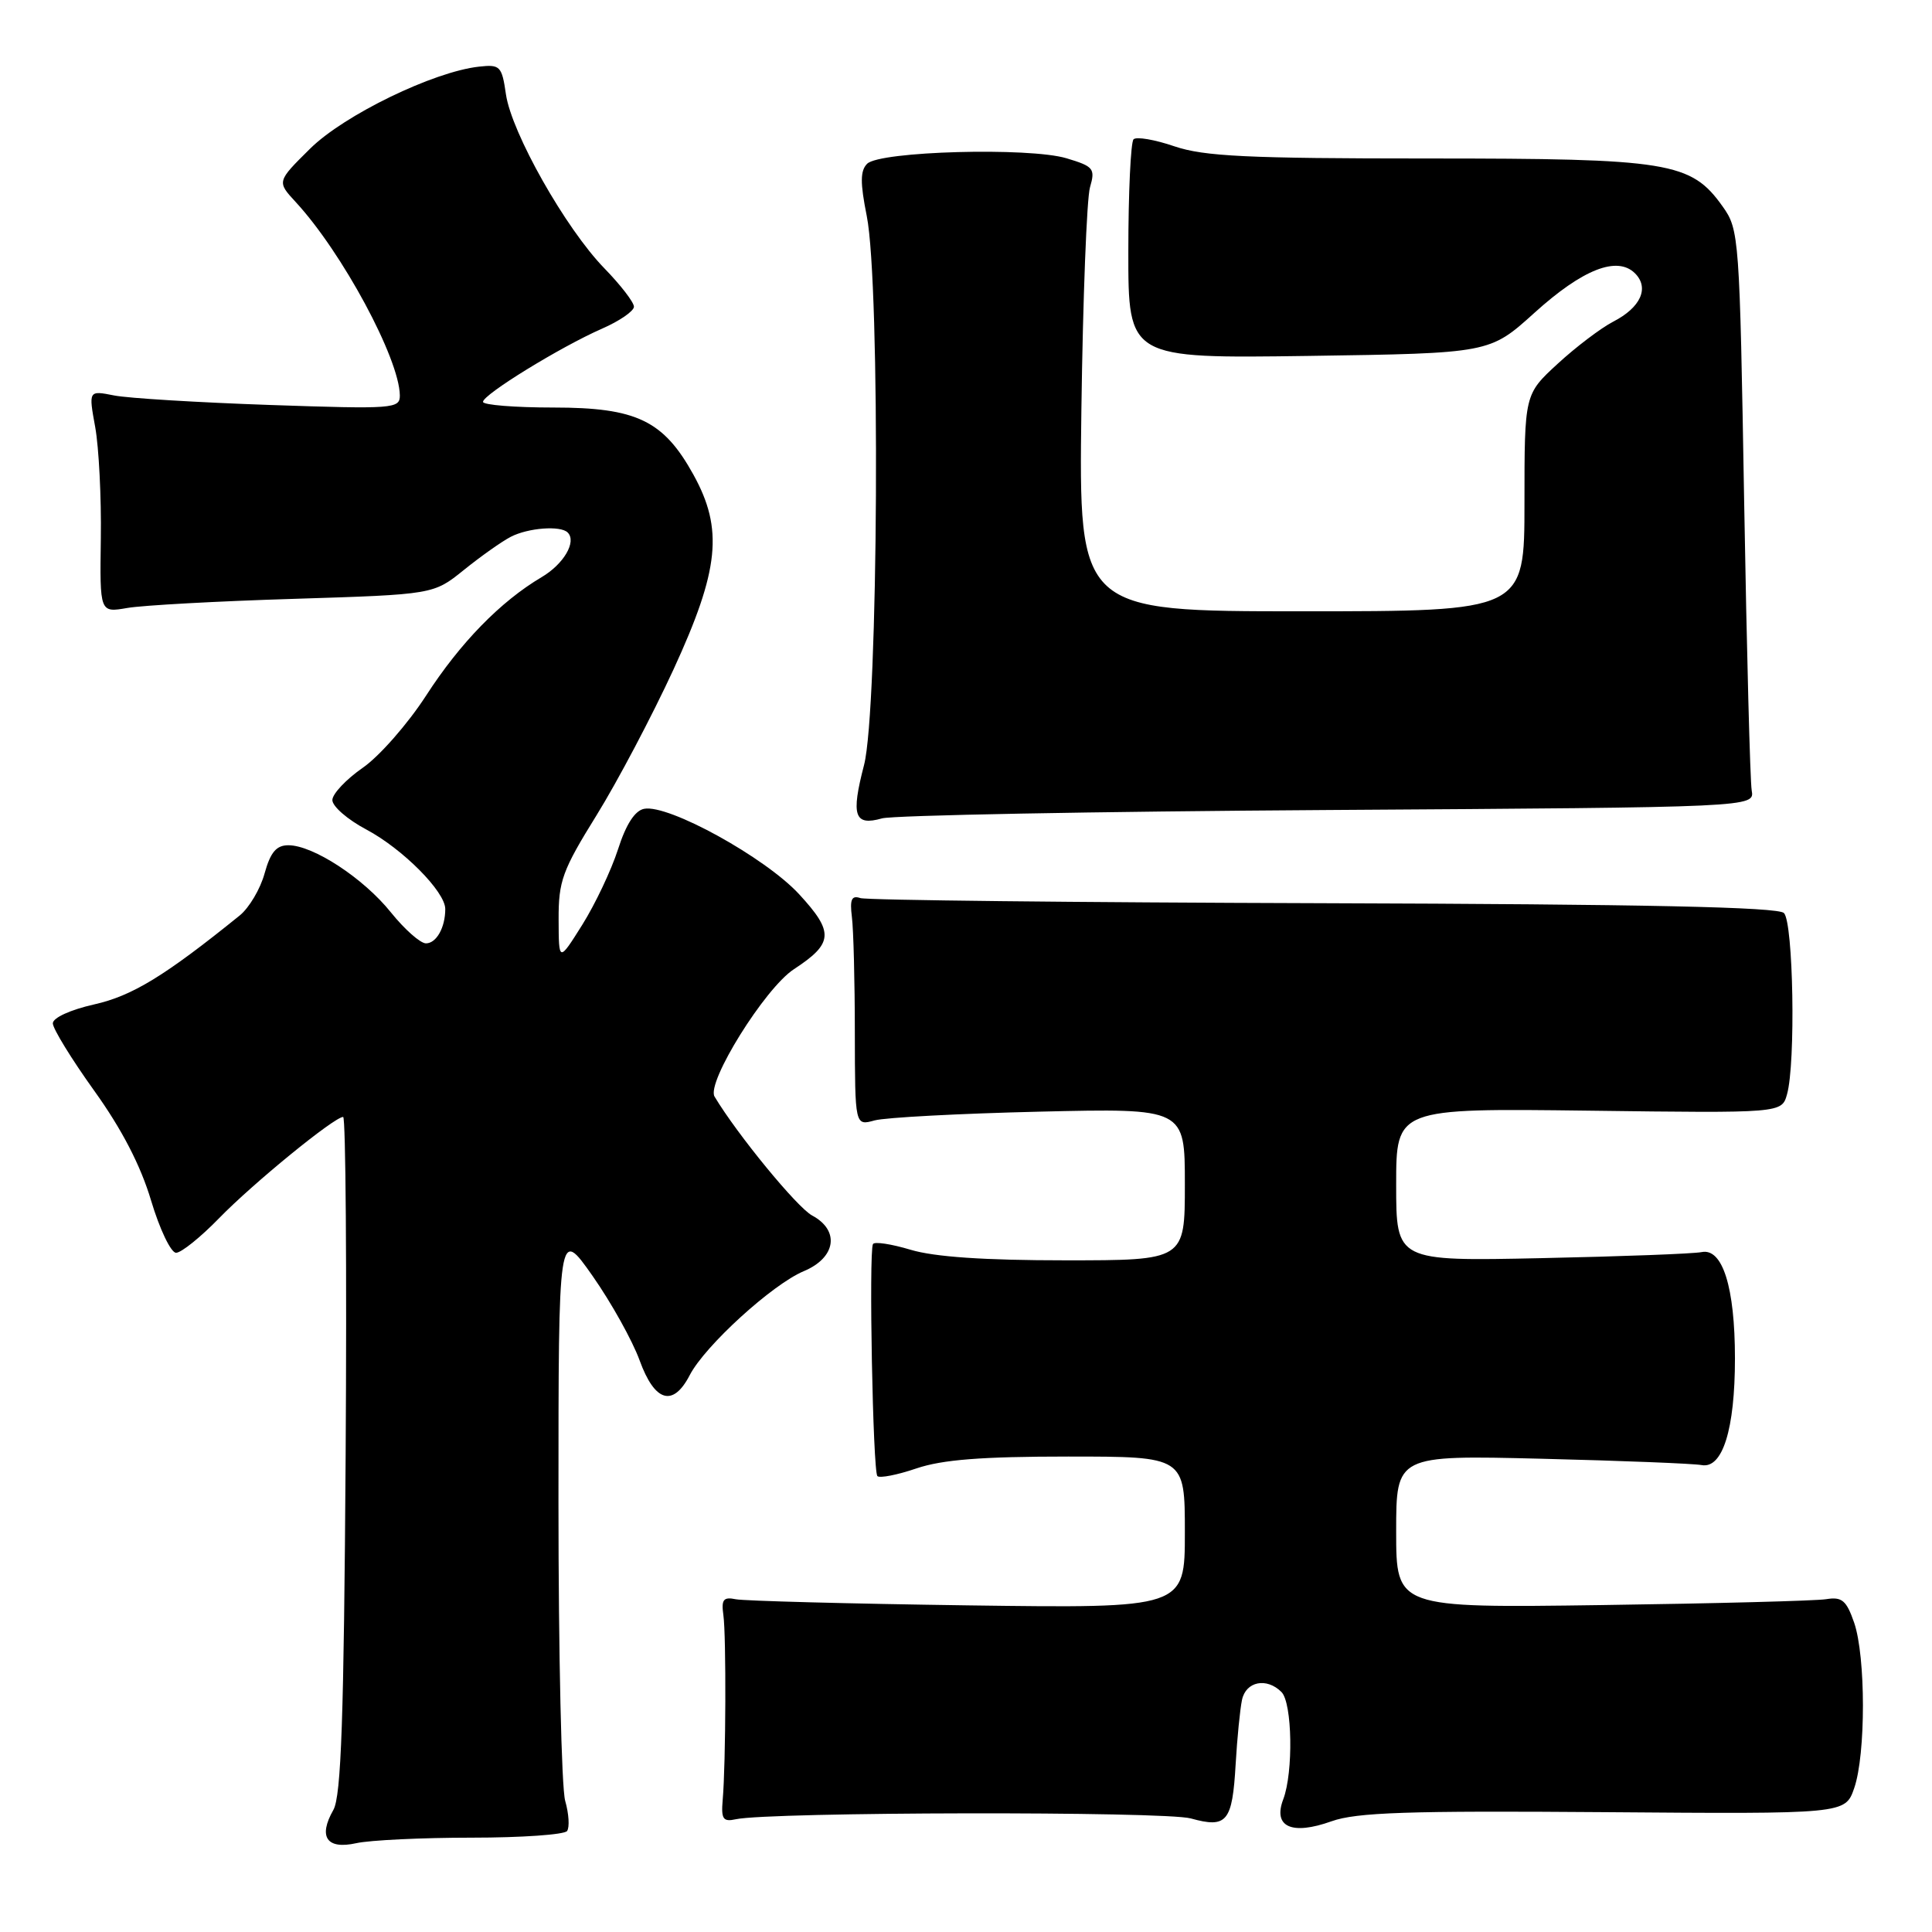 <?xml version="1.0" encoding="UTF-8" standalone="no"?>
<!DOCTYPE svg PUBLIC "-//W3C//DTD SVG 1.1//EN" "http://www.w3.org/Graphics/SVG/1.1/DTD/svg11.dtd" >
<svg xmlns="http://www.w3.org/2000/svg" xmlns:xlink="http://www.w3.org/1999/xlink" version="1.1" viewBox="0 0 256 256">
 <g >
 <path fill="currentColor"
d=" M 62.50 243.50 C 69.10 243.50 74.79 243.10 75.14 242.62 C 75.49 242.13 75.38 240.33 74.89 238.62 C 74.40 236.91 74.00 219.12 74.00 199.08 C 74.00 162.64 74.00 162.64 78.52 169.07 C 81.00 172.61 83.80 177.64 84.75 180.25 C 86.75 185.77 89.18 186.49 91.39 182.22 C 93.40 178.33 102.35 170.17 106.52 168.43 C 110.77 166.65 111.31 163.04 107.61 161.06 C 105.63 160.00 97.69 150.33 94.68 145.30 C 93.57 143.44 101.36 130.93 105.19 128.43 C 110.44 124.99 110.54 123.54 105.89 118.49 C 101.41 113.63 88.58 106.55 85.36 107.17 C 84.13 107.40 82.95 109.22 81.89 112.54 C 81.00 115.30 78.87 119.80 77.16 122.53 C 74.04 127.50 74.04 127.50 74.02 121.83 C 74.00 116.74 74.52 115.32 79.05 108.02 C 81.82 103.55 86.41 94.85 89.25 88.69 C 95.32 75.50 95.87 70.12 91.89 62.91 C 87.92 55.72 84.35 54.00 73.35 54.00 C 68.21 54.00 64.00 53.66 64.00 53.25 C 64.00 52.28 74.24 45.98 79.75 43.56 C 82.09 42.54 84.00 41.22 84.00 40.64 C 84.00 40.05 82.23 37.76 80.07 35.54 C 74.95 30.28 67.78 17.59 67.04 12.50 C 66.50 8.76 66.27 8.52 63.48 8.83 C 57.45 9.49 45.60 15.24 41.09 19.70 C 36.68 24.06 36.68 24.06 39.19 26.78 C 45.34 33.44 52.91 47.50 52.98 52.38 C 53.00 54.16 52.17 54.22 35.75 53.66 C 26.26 53.33 16.98 52.77 15.12 52.40 C 11.73 51.73 11.73 51.73 12.62 56.62 C 13.10 59.30 13.44 65.93 13.36 71.35 C 13.22 81.19 13.22 81.19 16.86 80.56 C 18.86 80.21 28.81 79.66 38.97 79.35 C 57.44 78.77 57.44 78.77 61.47 75.52 C 63.69 73.73 66.48 71.75 67.68 71.13 C 69.98 69.94 74.28 69.61 75.22 70.56 C 76.44 71.77 74.70 74.75 71.76 76.48 C 66.32 79.70 61.00 85.15 56.46 92.17 C 54.04 95.91 50.26 100.22 48.06 101.74 C 45.87 103.26 44.06 105.18 44.04 106.00 C 44.02 106.83 46.04 108.59 48.53 109.91 C 53.35 112.47 59.00 118.15 59.00 120.45 C 59.00 122.91 57.82 125.00 56.44 125.00 C 55.70 125.00 53.61 123.15 51.80 120.90 C 48.16 116.36 41.49 112.00 38.21 112.00 C 36.62 112.00 35.84 112.92 35.06 115.73 C 34.50 117.79 33.01 120.29 31.77 121.30 C 21.85 129.32 17.52 131.96 12.48 133.09 C 9.33 133.80 7.00 134.86 7.00 135.60 C 7.00 136.30 9.47 140.32 12.48 144.52 C 16.15 149.63 18.64 154.45 20.02 159.08 C 21.16 162.89 22.65 166.00 23.33 166.00 C 24.02 166.00 26.59 163.93 29.04 161.41 C 33.51 156.81 44.30 148.00 45.47 148.00 C 45.81 148.00 45.96 168.14 45.80 192.75 C 45.57 227.66 45.21 238.01 44.17 239.83 C 42.13 243.41 43.30 245.10 47.21 244.23 C 49.02 243.83 55.90 243.50 62.50 243.50 Z  M 212.50 240.12 C 244.50 240.37 244.50 240.37 245.69 236.94 C 247.24 232.48 247.23 219.49 245.68 215.00 C 244.66 212.06 244.07 211.56 241.98 211.90 C 240.62 212.12 227.24 212.47 212.25 212.68 C 185.00 213.06 185.00 213.06 185.00 202.94 C 185.00 192.82 185.00 192.82 204.25 193.29 C 214.84 193.55 224.39 193.93 225.47 194.13 C 228.25 194.65 229.89 189.40 229.89 180.00 C 229.89 170.57 228.25 165.34 225.47 165.91 C 224.39 166.13 214.84 166.49 204.25 166.71 C 185.00 167.12 185.00 167.12 185.00 156.98 C 185.00 146.85 185.00 146.85 210.54 147.17 C 236.09 147.50 236.09 147.50 236.79 145.00 C 237.95 140.91 237.63 122.23 236.38 120.98 C 235.59 120.19 217.91 119.81 175.38 119.68 C 142.45 119.58 114.83 119.28 114.00 119.00 C 112.84 118.61 112.59 119.18 112.88 121.50 C 113.09 123.15 113.27 130.05 113.27 136.84 C 113.29 149.18 113.29 149.18 115.89 148.46 C 117.33 148.07 127.16 147.55 137.75 147.30 C 157.00 146.85 157.00 146.85 157.00 156.92 C 157.00 167.00 157.00 167.00 141.16 167.00 C 130.45 167.00 123.81 166.55 120.66 165.60 C 118.09 164.83 115.85 164.49 115.67 164.85 C 115.11 165.95 115.66 195.00 116.26 195.59 C 116.56 195.89 118.89 195.44 121.44 194.57 C 124.86 193.41 130.10 193.00 141.53 193.00 C 157.00 193.00 157.00 193.00 157.00 203.06 C 157.00 213.11 157.00 213.11 128.25 212.72 C 112.44 212.50 98.60 212.13 97.50 211.91 C 95.86 211.57 95.56 211.95 95.85 214.00 C 96.24 216.75 96.18 233.73 95.76 238.50 C 95.54 241.04 95.81 241.43 97.50 241.06 C 101.98 240.08 154.29 239.99 157.78 240.95 C 162.58 242.28 163.29 241.42 163.73 233.76 C 163.93 230.32 164.31 226.49 164.57 225.25 C 165.08 222.79 167.84 222.24 169.80 224.20 C 171.24 225.64 171.39 234.84 170.04 238.41 C 168.64 242.07 171.15 243.22 176.43 241.33 C 179.73 240.15 186.57 239.92 212.50 240.12 Z  M 176.00 107.33 C 232.50 106.97 232.50 106.97 232.11 104.74 C 231.90 103.51 231.45 86.30 231.11 66.50 C 230.51 31.32 230.45 30.43 228.26 27.36 C 224.06 21.46 221.20 21.00 189.16 21.00 C 165.29 21.00 159.55 20.72 155.62 19.39 C 153.02 18.50 150.58 18.08 150.20 18.46 C 149.83 18.84 149.51 25.53 149.51 33.32 C 149.50 47.50 149.50 47.50 173.45 47.16 C 197.39 46.81 197.39 46.81 203.31 41.46 C 209.71 35.67 214.29 33.87 216.65 36.22 C 218.57 38.15 217.41 40.74 213.76 42.62 C 212.12 43.47 208.80 45.99 206.39 48.21 C 202.00 52.25 202.00 52.25 202.00 66.63 C 202.00 81.00 202.00 81.00 172.47 81.00 C 142.94 81.00 142.94 81.00 143.29 54.25 C 143.49 39.54 144.00 26.29 144.43 24.82 C 145.15 22.34 144.91 22.05 141.31 20.97 C 136.34 19.49 116.57 20.03 114.90 21.70 C 113.98 22.62 113.97 24.22 114.85 28.62 C 116.67 37.69 116.39 94.06 114.49 101.37 C 112.74 108.10 113.20 109.48 116.87 108.44 C 118.32 108.03 144.93 107.53 176.00 107.33 Z "/>
</g>
</svg>